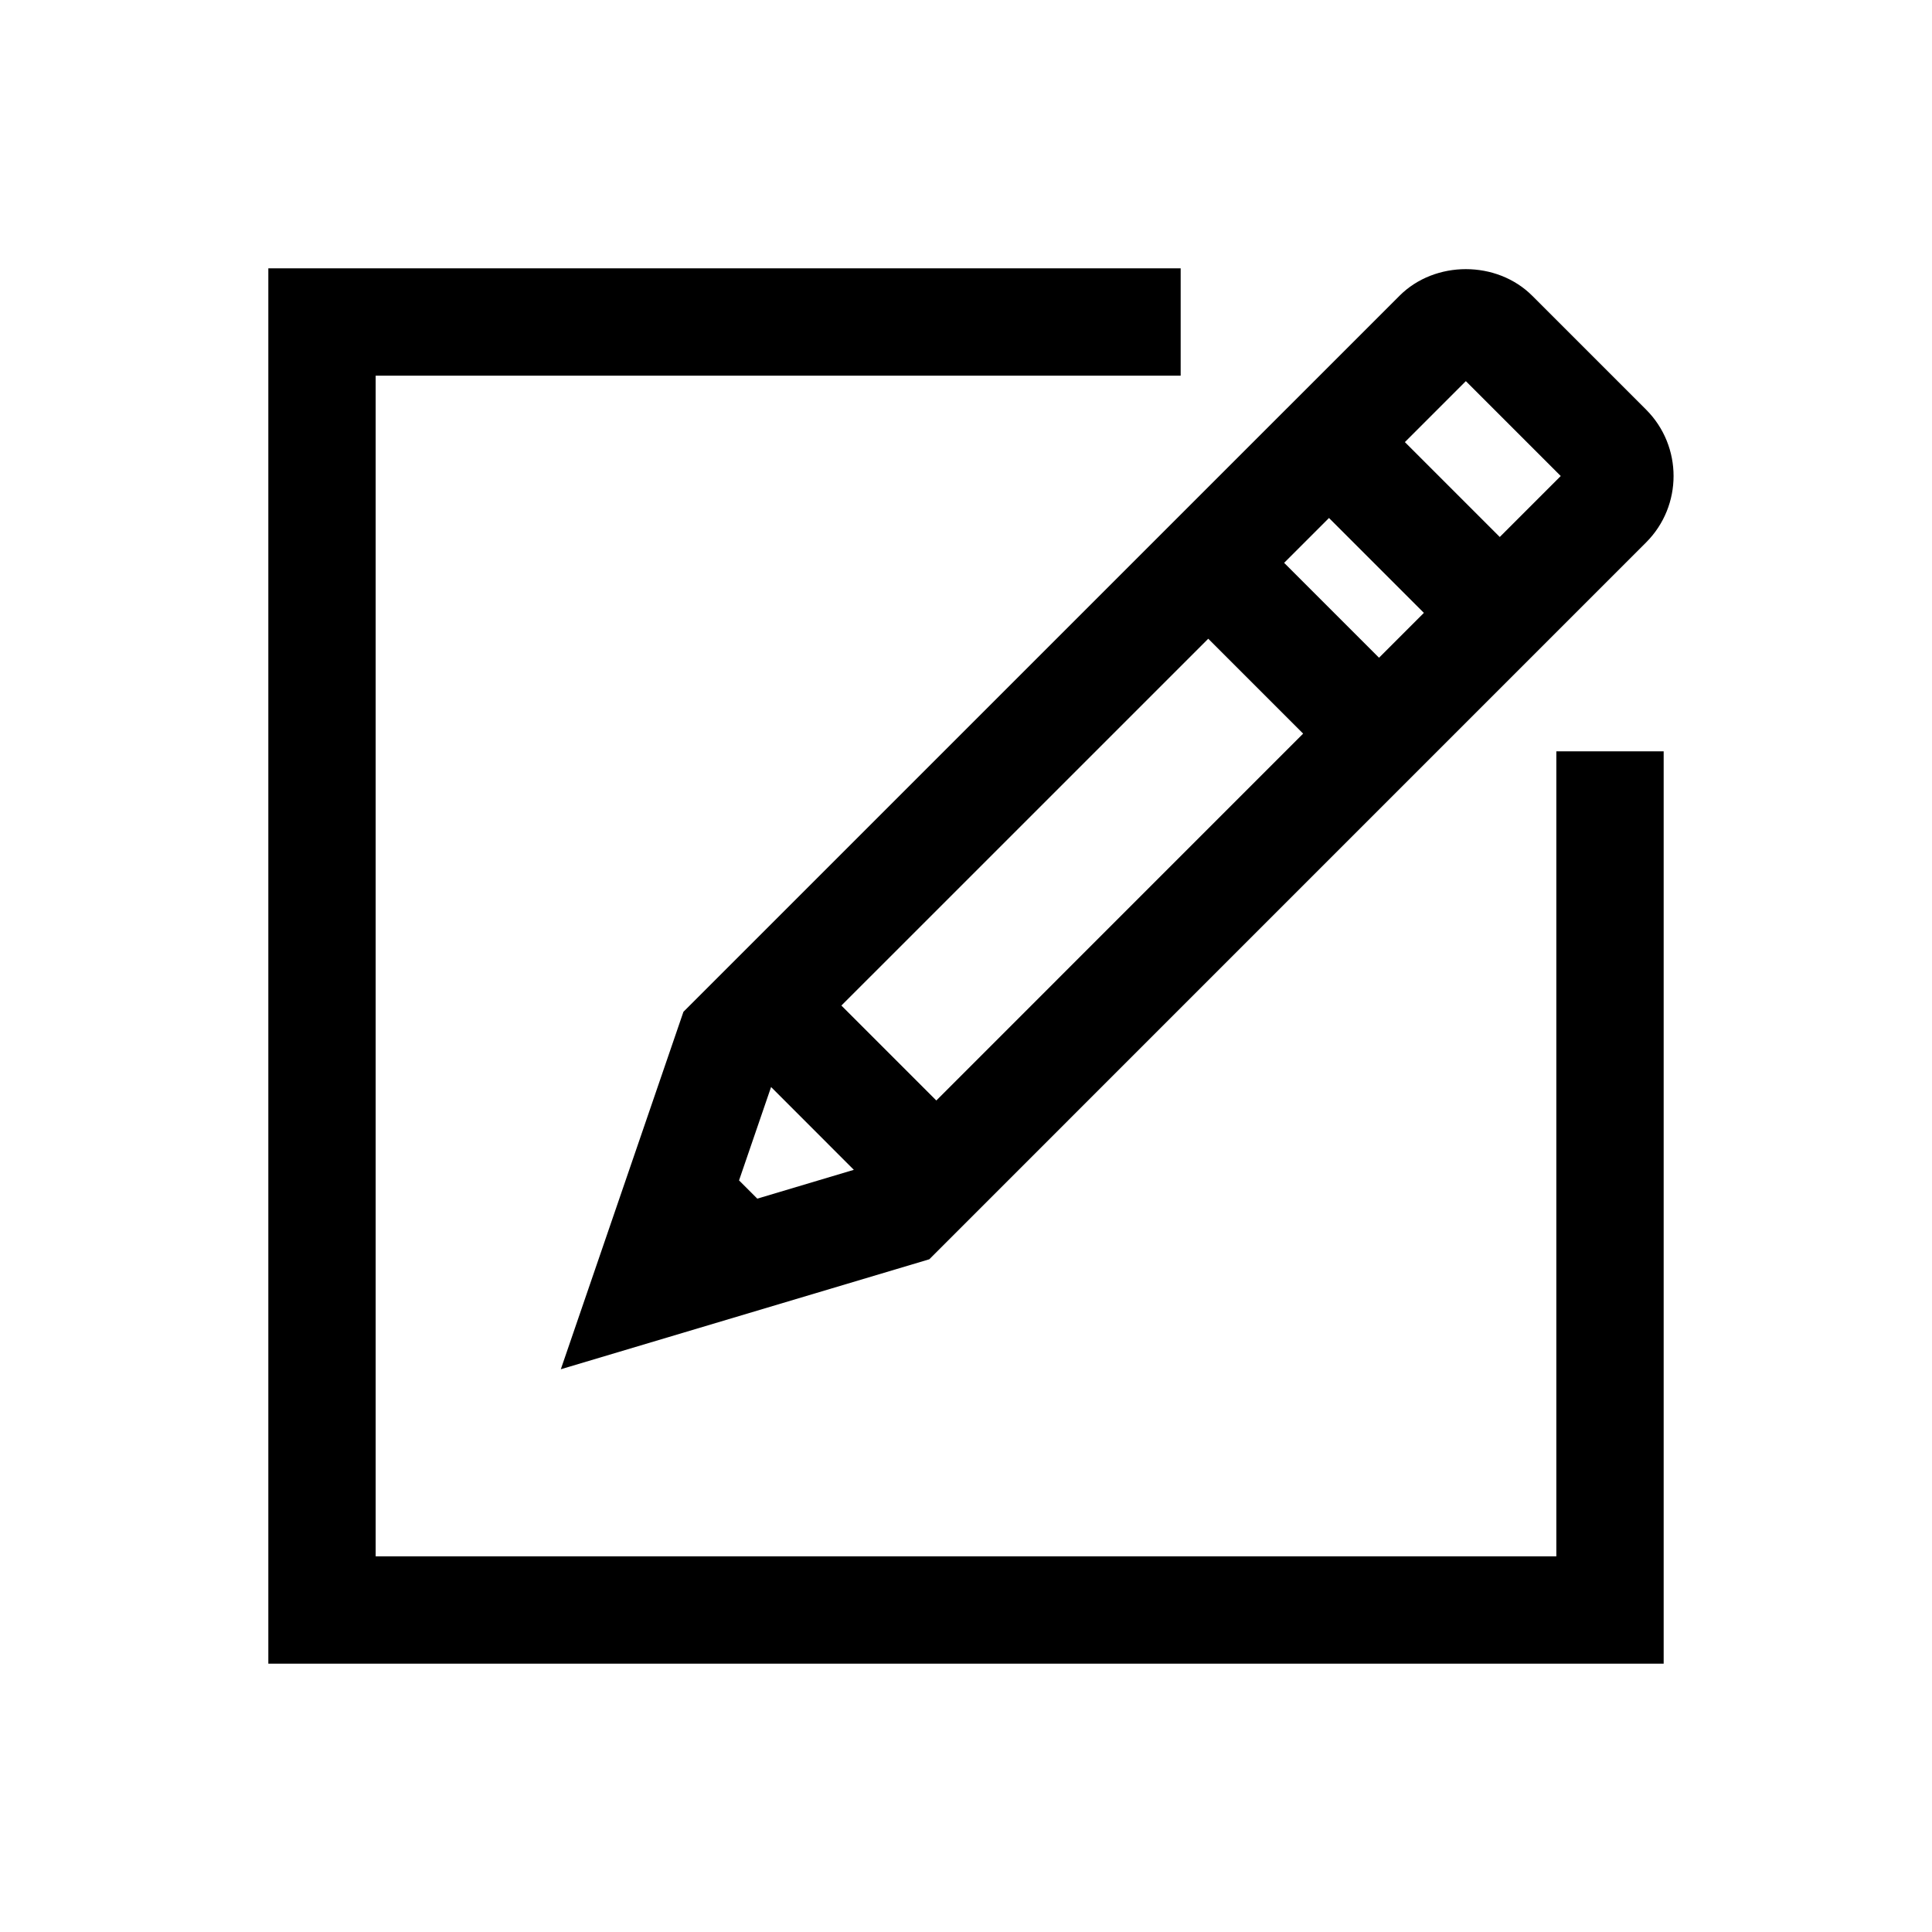 <svg xmlns="http://www.w3.org/2000/svg" width="36" height="36" viewBox="0 0 36 36"><g fill-rule="evenodd"><path d="M29.082,8.87 L27.946,10.006 L26.178,8.238 L27.314,7.102 L29.082,8.87 Z M15.91,21.798 L14.111,22.335 L13.771,21.995 L14.368,20.255 L15.91,21.798 Z M23.928,10.488 L24.764,9.652 L26.532,11.42 L25.696,12.256 L23.928,10.488 Z M24.282,13.67 L17.447,20.506 L15.678,18.737 L22.514,11.902 L24.282,13.67 Z M10.45,25.514 L17.316,23.465 L30.673,10.107 C31.355,9.425 31.355,8.315 30.673,7.633 L28.552,5.512 C27.891,4.85 26.738,4.849 26.077,5.512 L12.735,18.853 L10.45,25.514 Z"/><polygon points="29 29 7 29 7 7 22 7 22 5 5 5 5 31 31 31 31 14 29 14"/></g></svg>